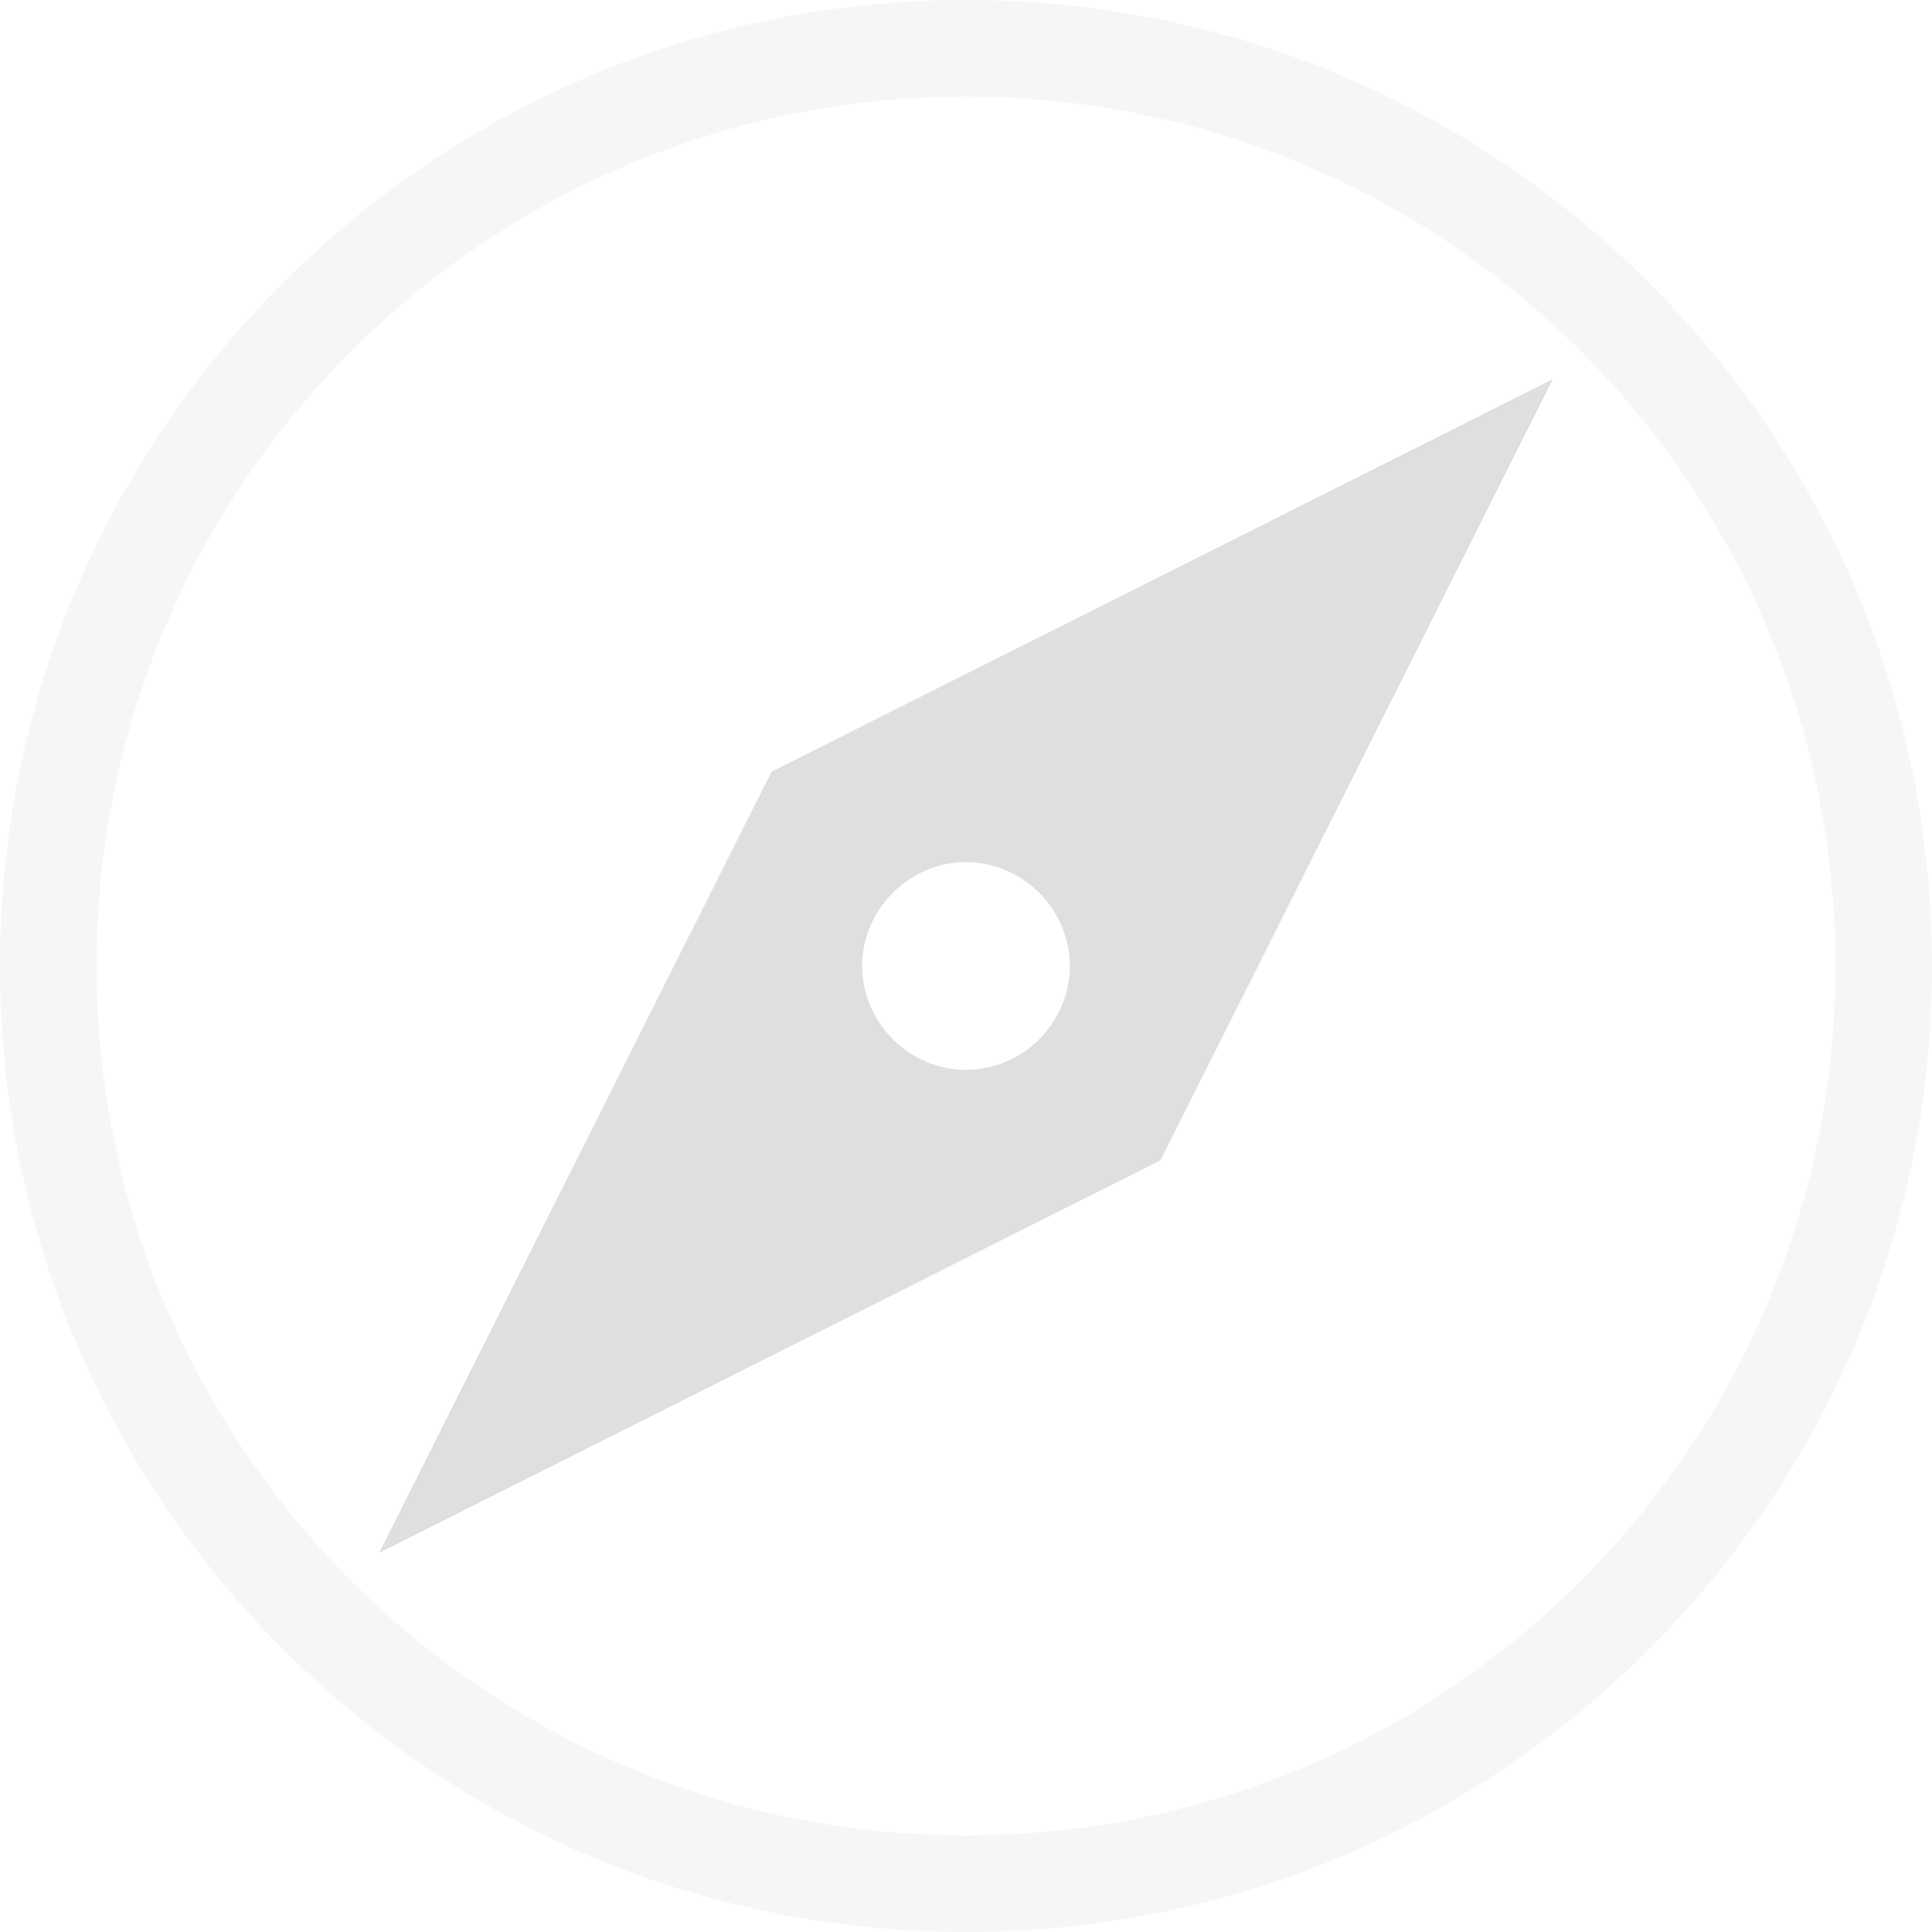 <svg xmlns="http://www.w3.org/2000/svg" style="clip-rule:evenodd;fill-rule:evenodd;stroke-linejoin:round;stroke-miterlimit:2" viewBox="0 0 16 16">
 <defs>
  <style id="current-color-scheme" type="text/css">
   .ColorScheme-Text { color:#dfdfdf; } .ColorScheme-Highlight { color:#4285f4; } .ColorScheme-NeutralText { color:#ff9800; } .ColorScheme-PositiveText { color:#4caf50; } .ColorScheme-NegativeText { color:#f44336; }
  </style>
 </defs>
 <path style="fill-opacity:.3;fill:rgb(223,223,223)" d="m8 0c-4.42 0-8 3.58-8 8s3.58 8 8 8 8-3.58 8-8-3.58-8-8-8zm0 0.8c3.978 0 7.2 3.222 7.2 7.2s-3.222 7.2-7.2 7.2-7.2-3.222-7.2-7.2 3.222-7.2 7.2-7.2z"/>
 <path style="fill:currentColor" class="ColorScheme-Text" d="m12.86 3.14-3.25 6.47-6.47 3.25 3.25-6.47 6.47-3.25zm-4.86 4c-0.47 0-0.86 0.39-0.86 0.86s0.39 0.86 0.86 0.86 0.86-0.39 0.86-0.86-0.39-0.86-0.86-0.86z"/>
</svg>
